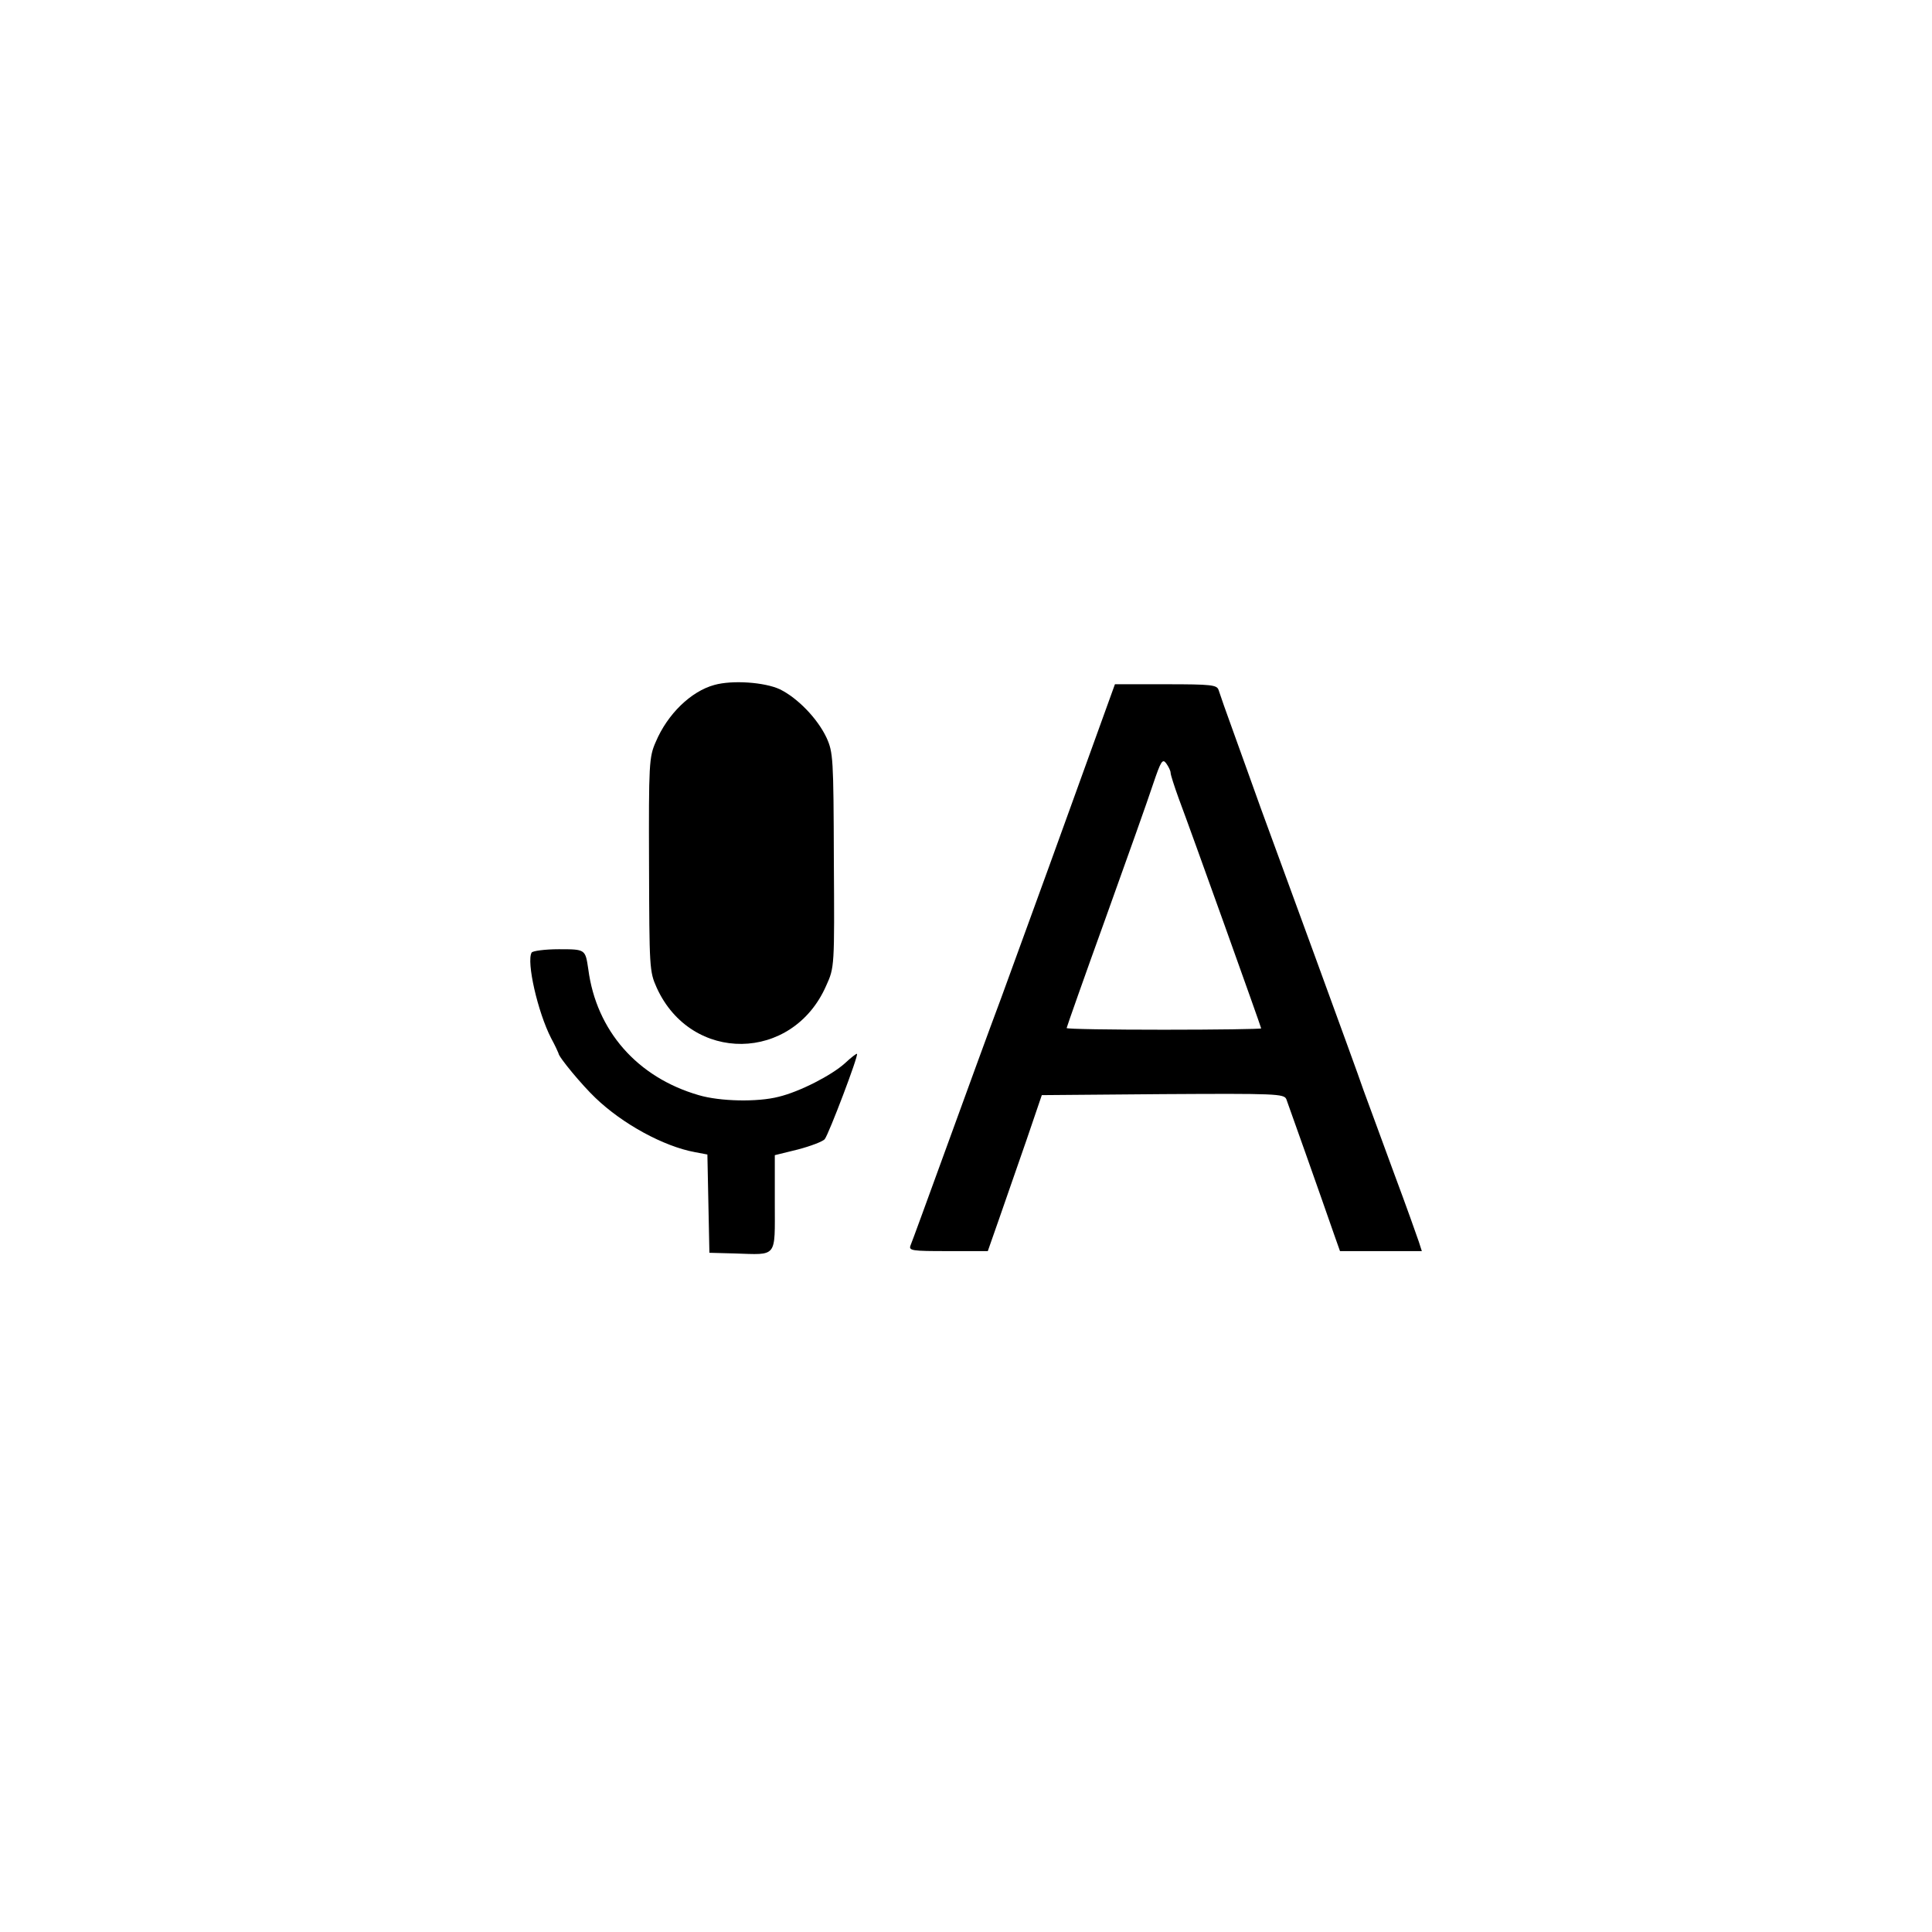 <?xml version="1.0" standalone="no"?>
<!DOCTYPE svg PUBLIC "-//W3C//DTD SVG 20010904//EN"
 "http://www.w3.org/TR/2001/REC-SVG-20010904/DTD/svg10.dtd">
<svg version="1.0" xmlns="http://www.w3.org/2000/svg"
 width="576pt" height="576pt" viewBox="0 0 576 576"
 preserveAspectRatio="xMidYMid meet">
<g transform="translate(0,576) scale(0.1,-0.1)"
fill="#000000" stroke="none">
<path d="M2130 3718 c-70 -19 -140 -87 -175 -170 -20 -45 -21 -66 -20 -365 1
-309 1 -319 23 -368 103 -226 405 -222 505 6 25 55 25 56 23 375 -1 304 -2
321 -22 365 -27 57 -86 118 -139 144 -45 21 -141 28 -195 13z"/>
<path d="M3186 3338 c-76 -211 -167 -459 -201 -553 -35 -93 -108 -294 -163
-445 -55 -151 -103 -283 -107 -292 -7 -17 3 -18 112 -18 l118 0 34 97 c19 54
55 159 81 233 l46 135 361 3 c337 2 361 1 368 -15 6 -16 100 -281 143 -405
l17 -48 122 0 122 0 -9 28 c-5 15 -38 108 -75 207 -36 99 -77 209 -90 245 -12
36 -78 216 -145 400 -67 184 -140 382 -161 440 -21 58 -56 157 -79 220 -23 63
-44 123 -47 133 -5 15 -21 17 -157 17 l-152 0 -138 -382z m304 118 c0 -6 11
-40 24 -76 37 -98 246 -682 246 -686 0 -2 -130 -4 -290 -4 -159 0 -290 2 -290
5 0 2 52 150 116 327 64 178 128 358 142 401 23 68 28 76 39 61 7 -10 13 -22
13 -28z"/>
<path d="M1585 2920 c-16 -27 18 -177 58 -255 12 -22 21 -42 22 -45 0 -11 71
-96 110 -133 81 -78 204 -145 297 -162 l37 -7 3 -147 3 -146 75 -2 c129 -4
120 -15 120 150 l0 143 69 17 c38 10 75 24 80 31 12 15 101 249 96 254 -1 2
-18 -11 -36 -28 -40 -36 -135 -85 -198 -100 -62 -16 -174 -14 -238 5 -183 53
-305 192 -329 375 -9 60 -8 60 -88 60 -41 0 -78 -5 -81 -10z"/>
</g>
</svg>
